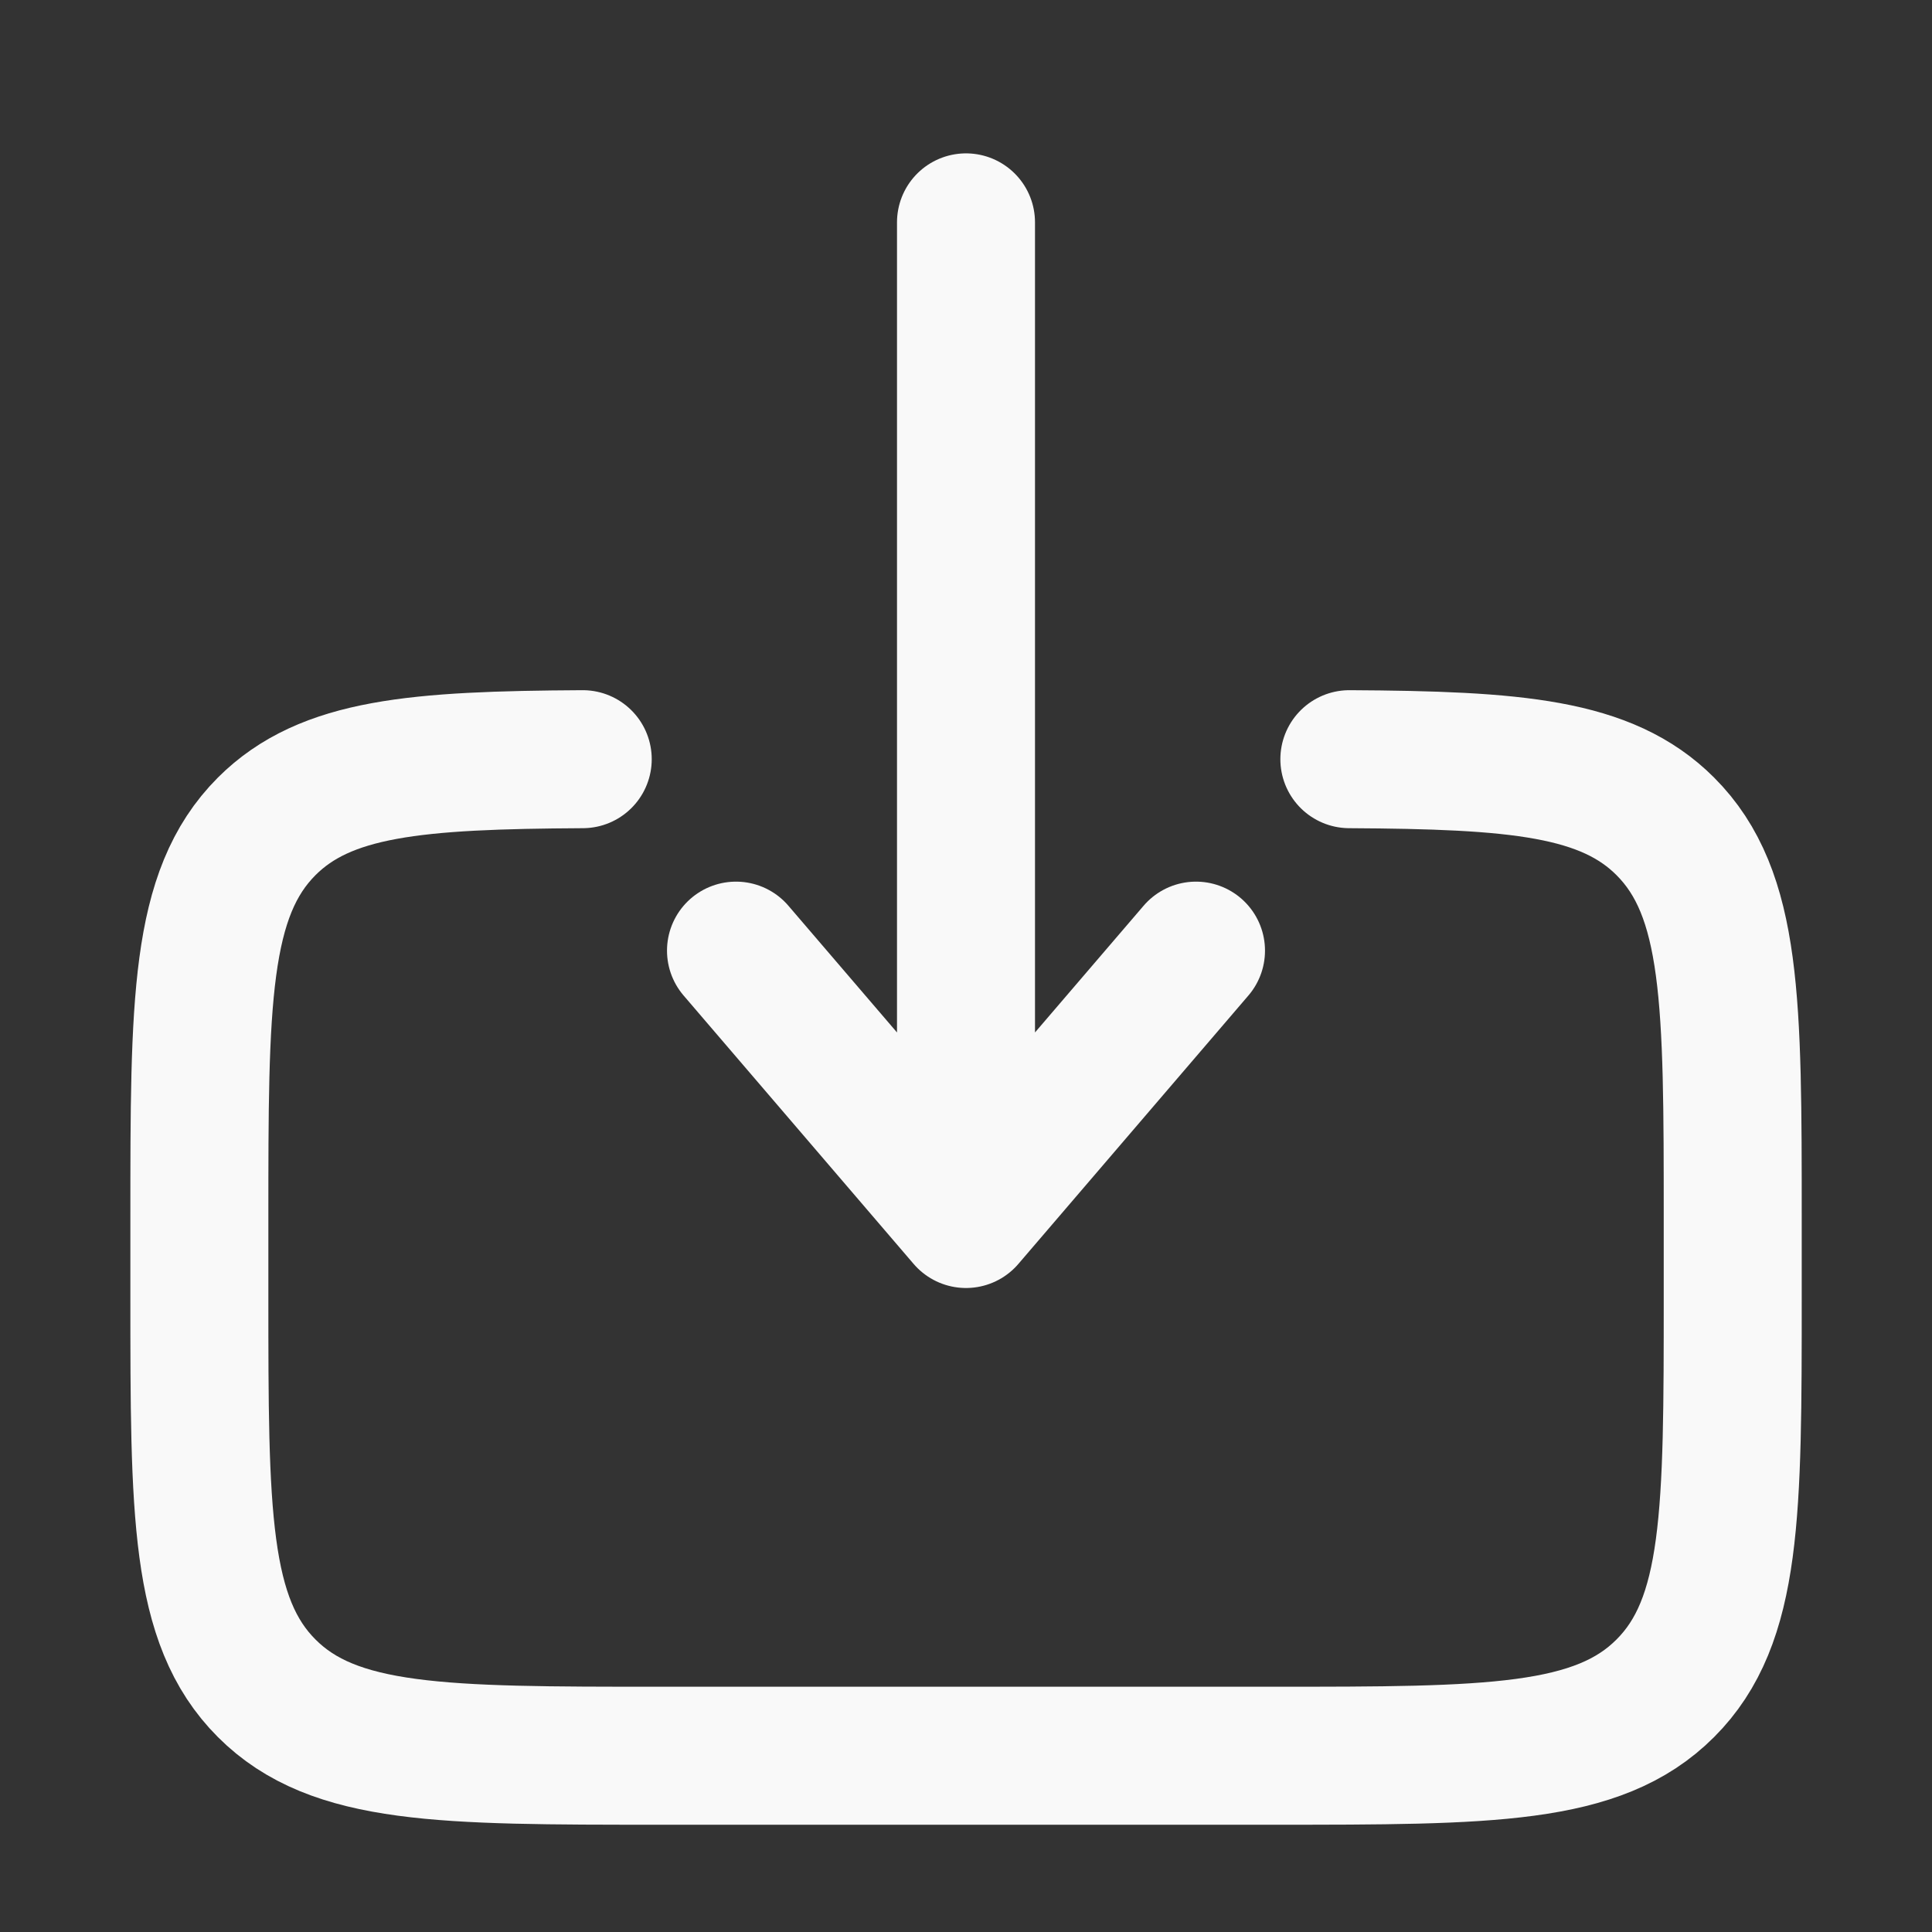 <svg width="21" height="21" viewBox="0 0 21 21" fill="none" xmlns="http://www.w3.org/2000/svg">
<rect x="0" y="0" width="21" height="21" fill="#333333" stroke="none"/>
<g id="startContent">
<path id="Vector" d="M14.667 8.252C16.48 8.262 17.461 8.342 18.101 8.982C18.834 9.715 18.834 10.893 18.834 13.25V14.084C18.834 16.441 18.834 17.619 18.101 18.351C17.369 19.084 16.191 19.084 13.834 19.084H7.167C4.81 19.084 3.631 19.084 2.899 18.351C2.167 17.619 2.167 16.441 2.167 14.084L2.167 13.25C2.167 10.893 2.167 9.715 2.899 8.982C3.54 8.342 4.521 8.262 6.334 8.252" stroke="#F9F9F9" stroke-width="1.5" stroke-linecap="round"/>
<path id="Vector_2" d="M10.5 2.417L10.5 13.25M10.5 13.25L8 10.333M10.5 13.25L13 10.333" stroke="#F9F9F9" stroke-width="1.5" stroke-linecap="round" stroke-linejoin="round"/>
</g>
</svg>
